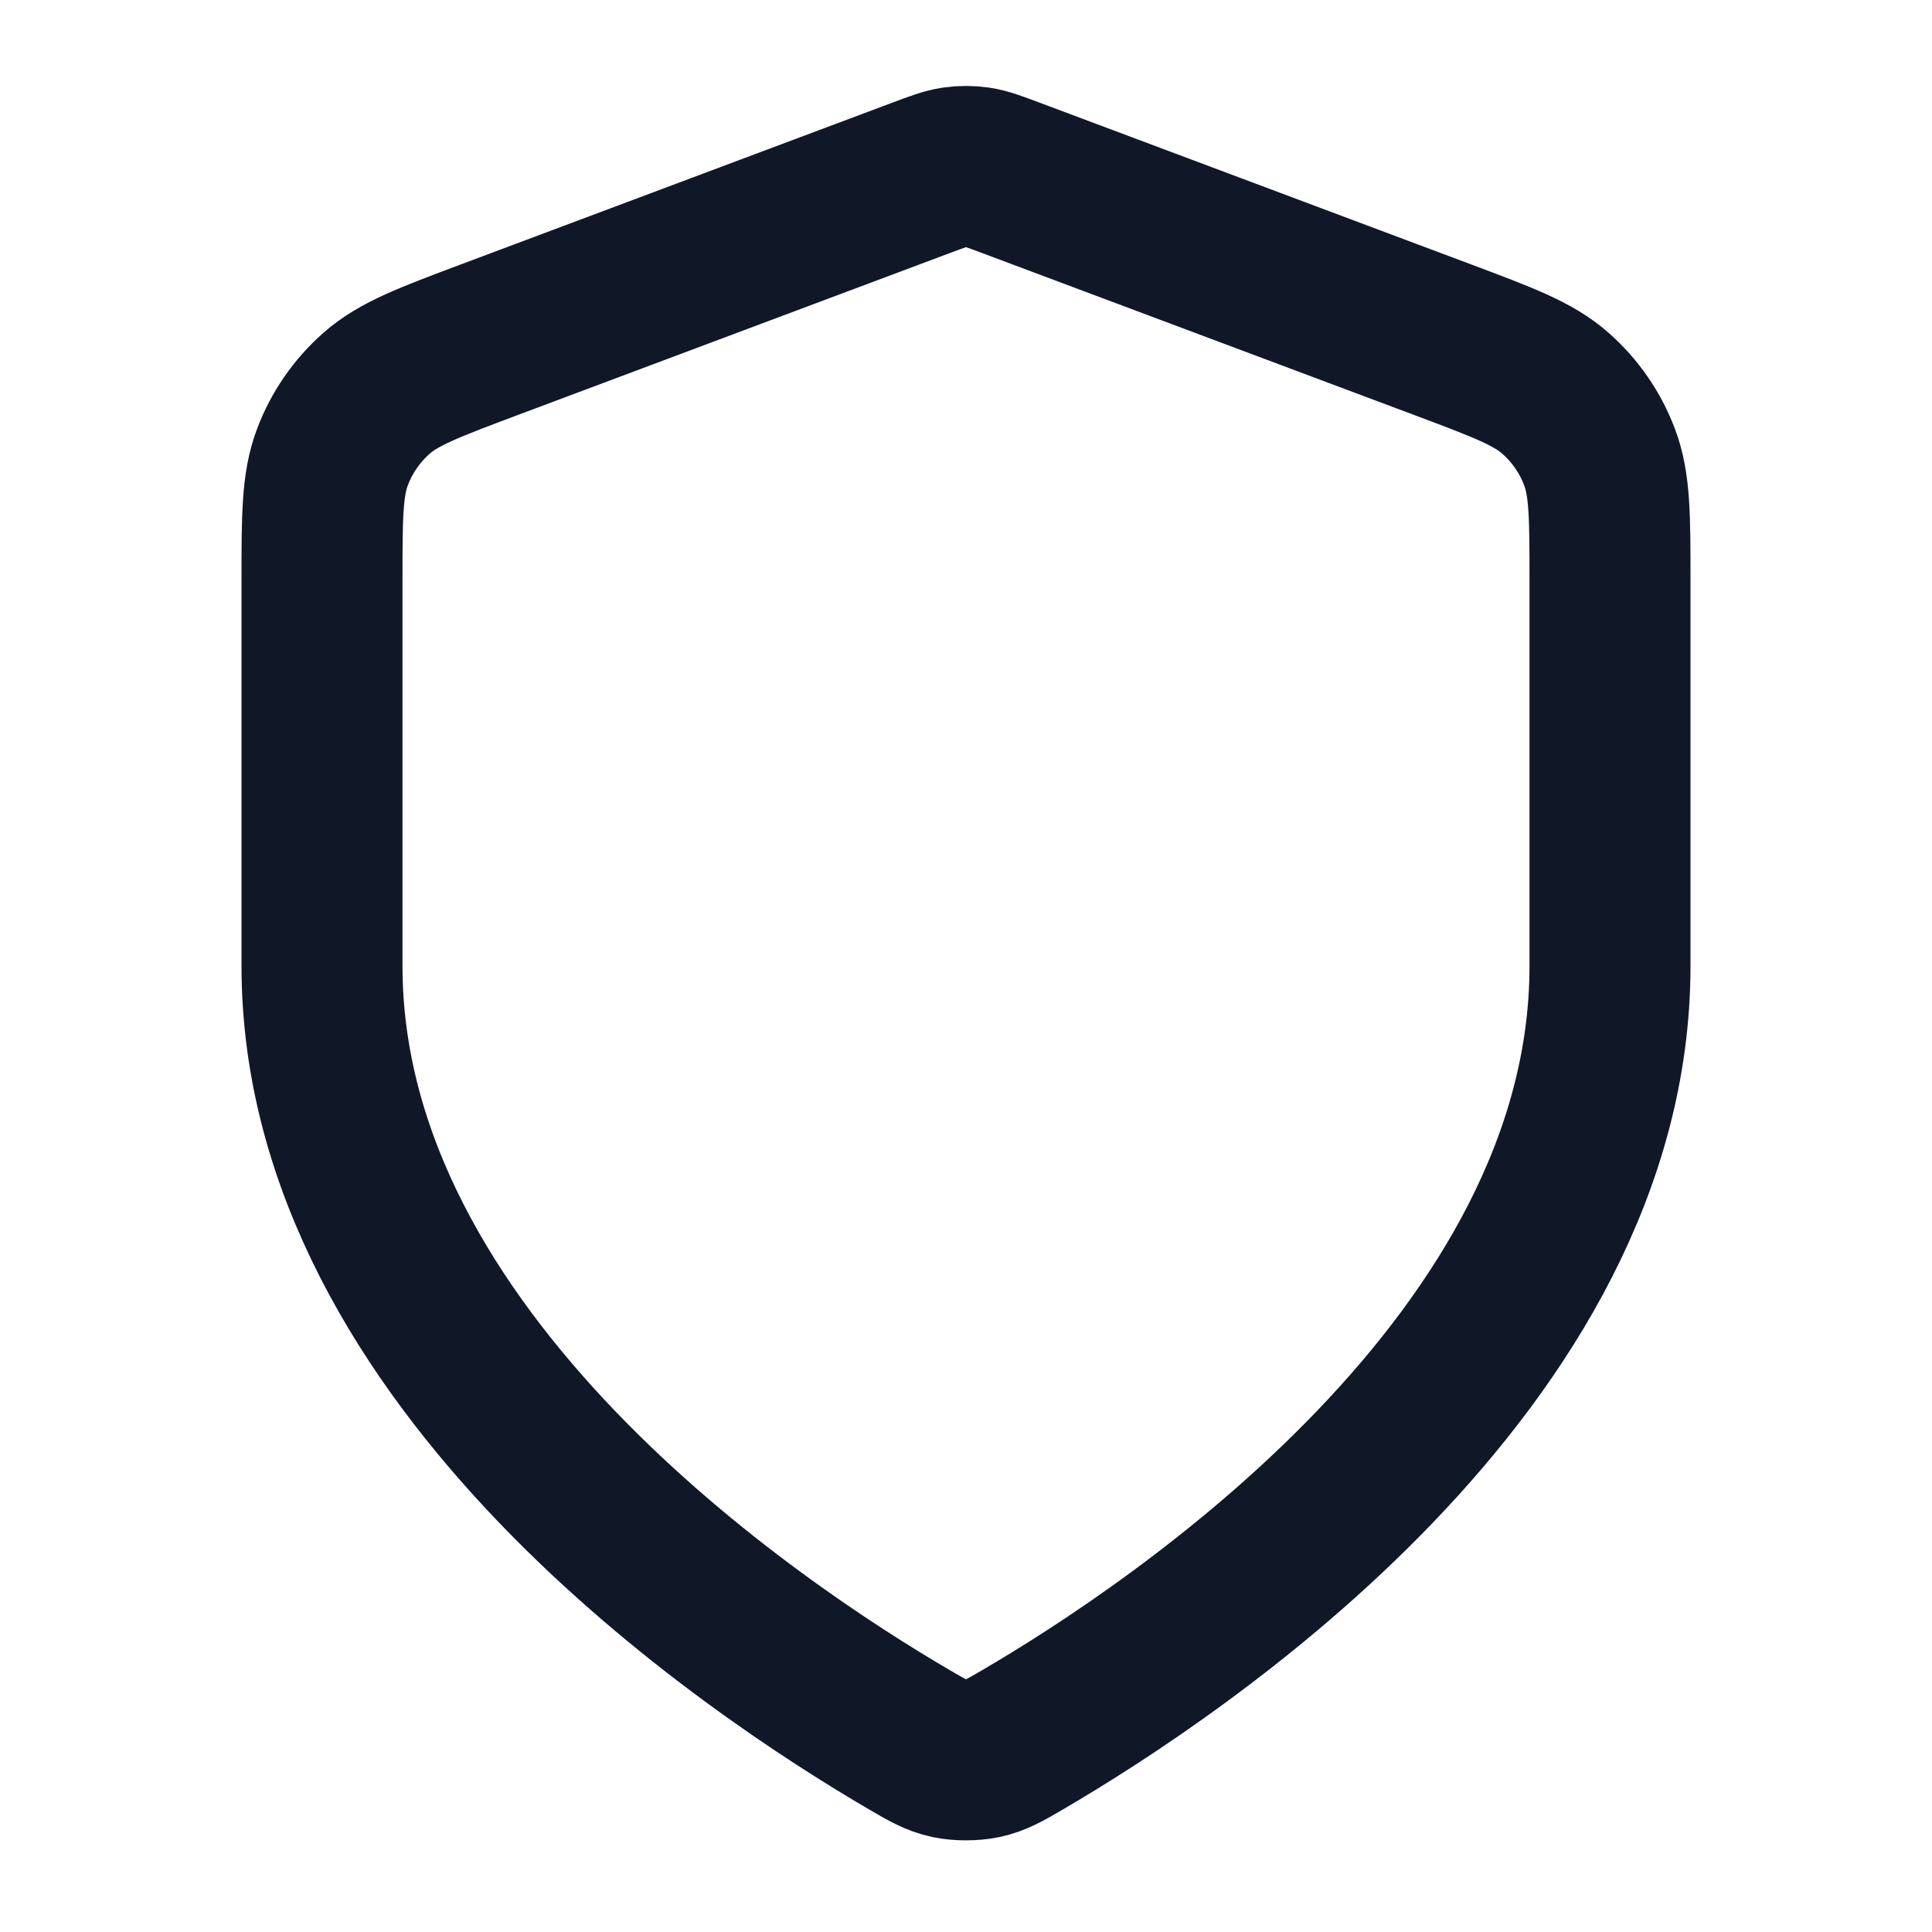<svg width="24" height="24" viewBox="0 0 24 24" fill="none" xmlns="http://www.w3.org/2000/svg">
<path d="M11.302 21.615C11.523 21.744 11.634 21.808 11.79 21.842C11.912 21.868 12.088 21.868 12.21 21.842C12.366 21.808 12.477 21.744 12.698 21.615C14.646 20.478 20 16.908 20 12V7.217C20 6.418 20 6.018 19.869 5.675C19.754 5.371 19.566 5.1 19.322 4.885C19.047 4.642 18.672 4.502 17.924 4.221L12.562 2.211C12.354 2.133 12.25 2.094 12.143 2.078C12.048 2.064 11.952 2.064 11.857 2.078C11.75 2.094 11.646 2.133 11.438 2.211L6.076 4.221C5.328 4.502 4.954 4.642 4.678 4.885C4.434 5.1 4.246 5.371 4.131 5.675C4 6.018 4 6.418 4 7.217V12C4 16.908 9.354 20.478 11.302 21.615Z" stroke="#101828" stroke-width="2" stroke-linecap="round" stroke-linejoin="round"/>
</svg>
